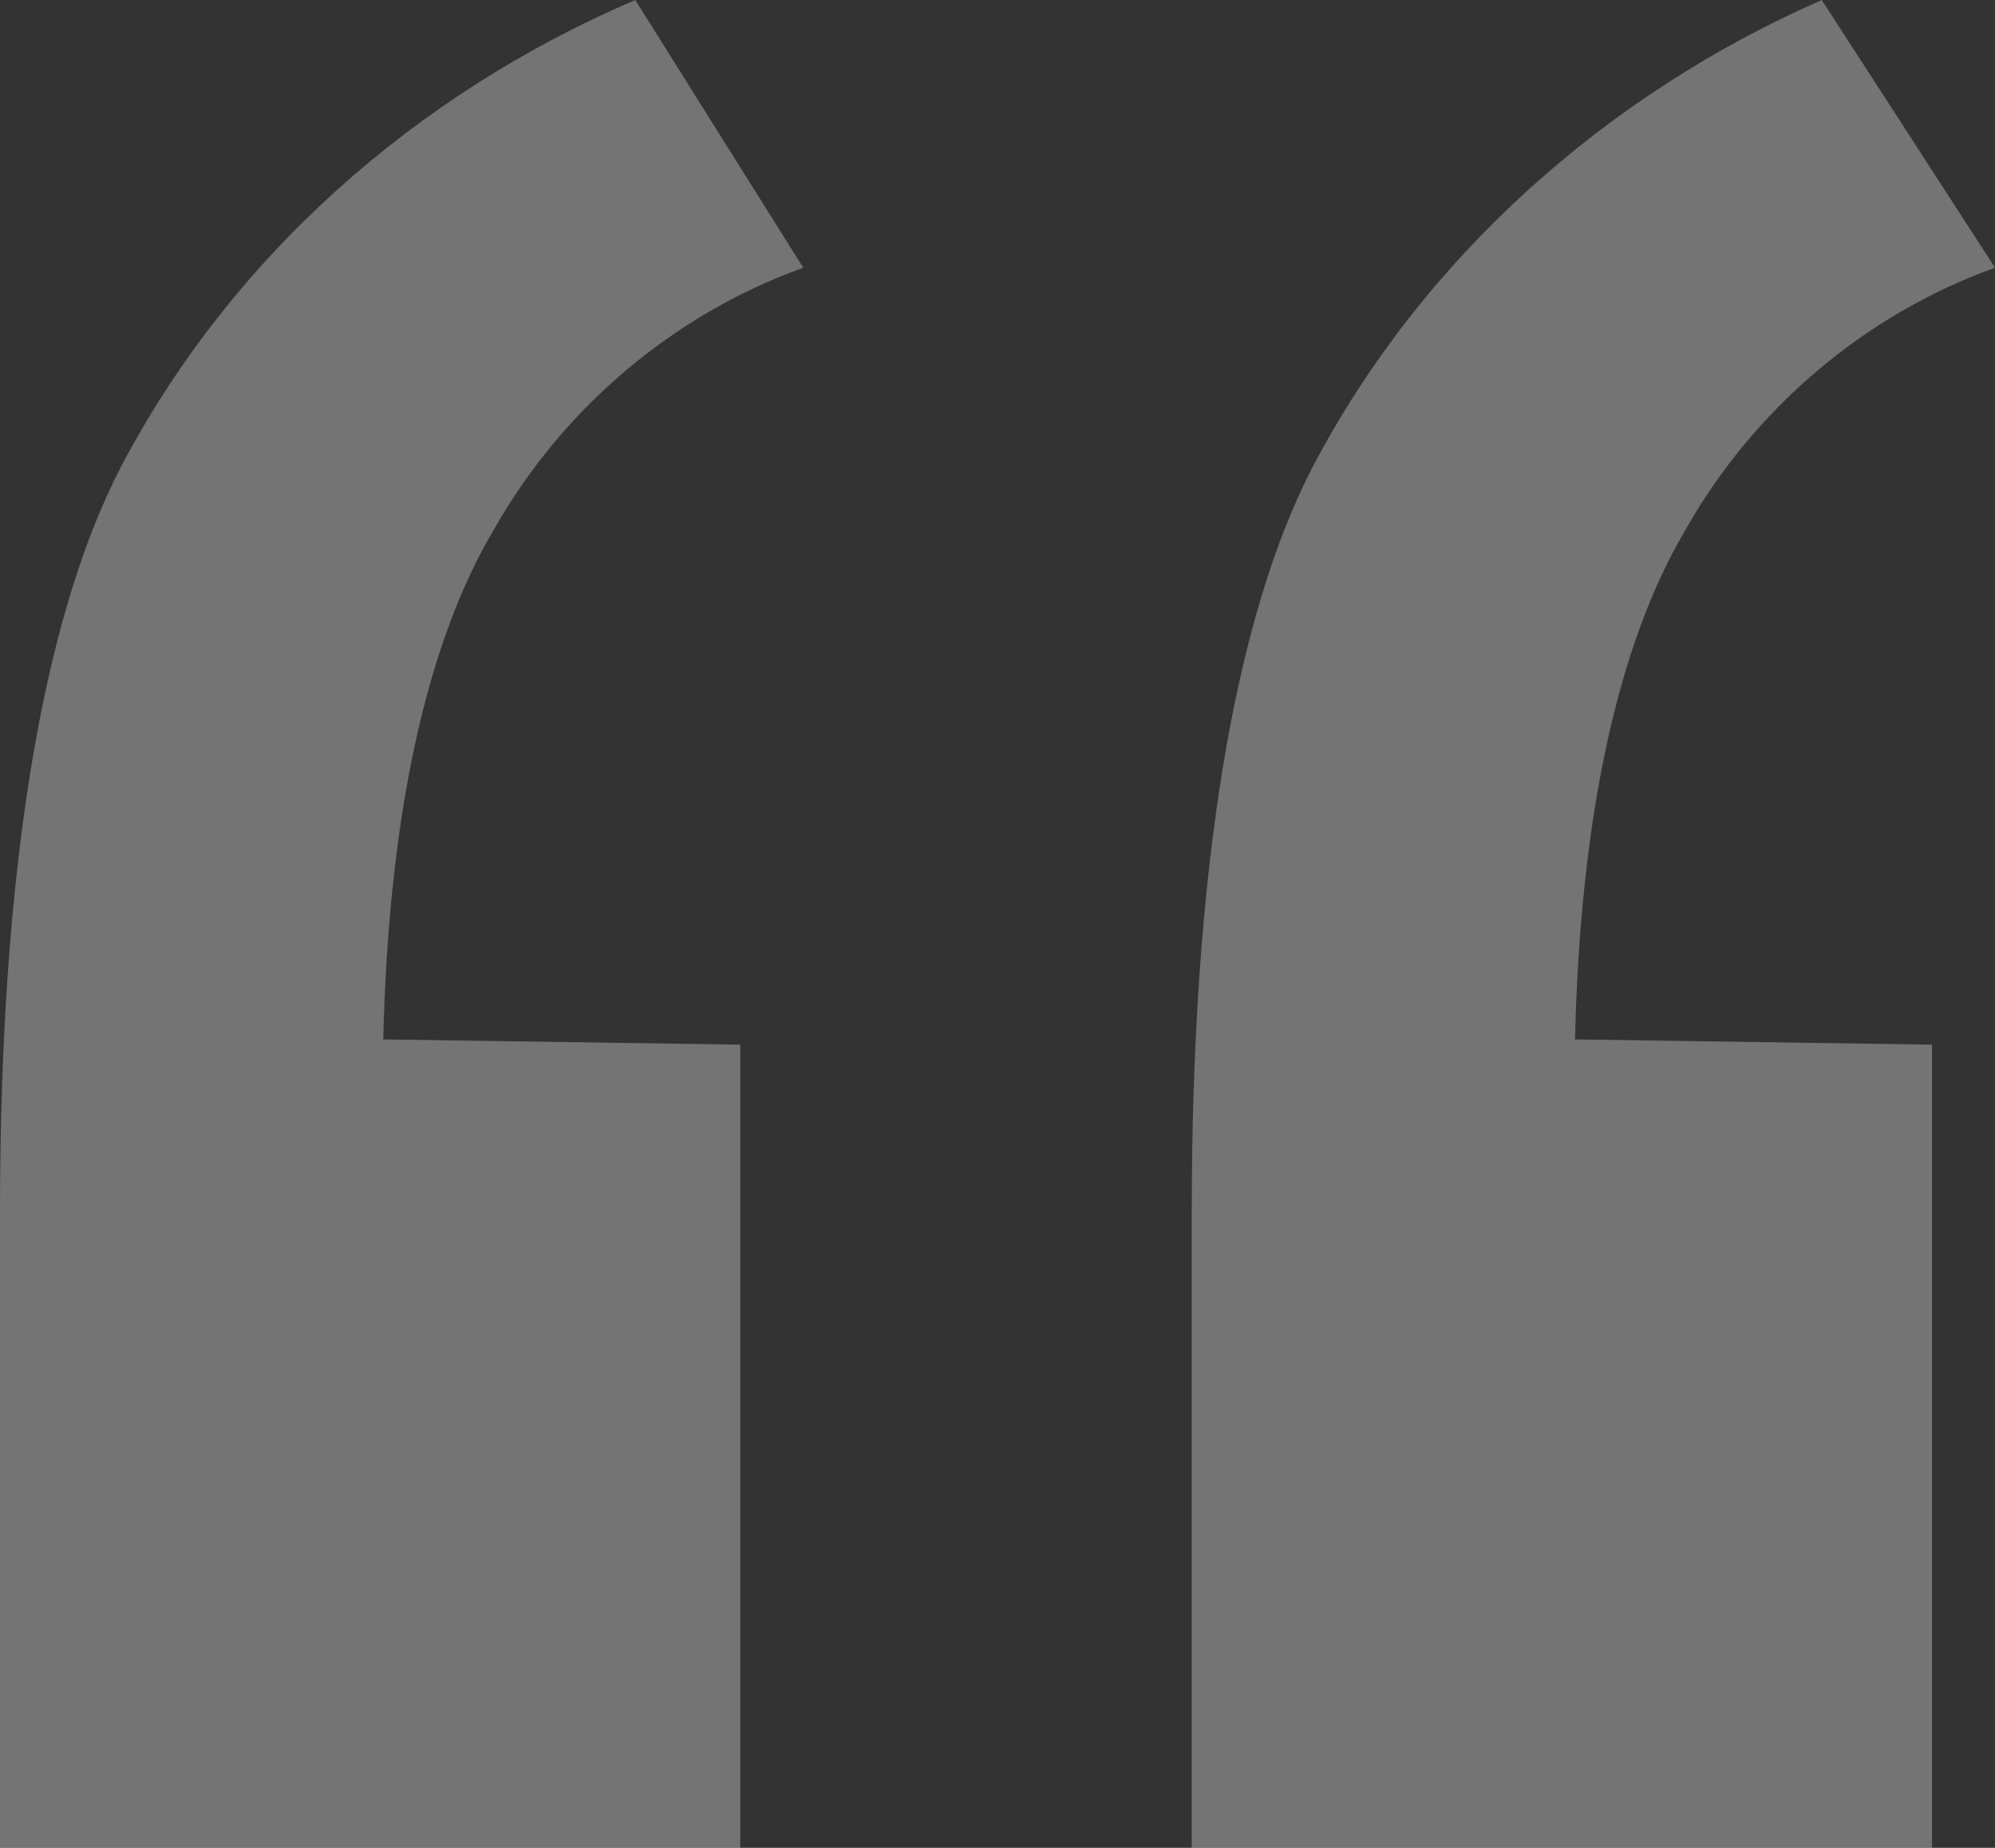 <?xml version="1.0" encoding="utf-8"?>
<!-- Generator: Adobe Illustrator 26.0.3, SVG Export Plug-In . SVG Version: 6.00 Build 0)  -->
<svg version="1.1" id="Layer_1" xmlns="http://www.w3.org/2000/svg" xmlns:xlink="http://www.w3.org/1999/xlink" x="0px" y="0px"
	 viewBox="0 0 38 35.2" style="enable-background:new 0 0 38 35.2;" xml:space="preserve">
<rect x="0" y="0" width="38" height="35.2" fill="#333333" stroke="none"/>
<style type="text/css">
	.st0{opacity:0.32;fill:#FFFFFF;enable-background:new    ;}
</style>
<g id="Layer_2_00000179640679539432944170000003454948485235866772_">
	<g id="Layer_1-2">
		<path id="Path_501" class="st0" d="M14.1,19.9v15.3H0V23.1c0-6.5,0.8-11.3,2.3-14.2c2.1-4,5.6-7.1,9.8-8.9l3.2,5.1
			c-2.5,0.9-4.6,2.7-5.9,5c-1.3,2.2-2,5.5-2.1,9.7L14.1,19.9z M36.8,19.9v15.3H22.7V23.1c0-6.5,0.8-11.3,2.3-14.2
			c2.1-4,5.6-7.1,9.7-8.9L38,5.1c-2.5,0.9-4.6,2.7-5.9,5c-1.3,2.2-2,5.5-2.1,9.7L36.8,19.9z"/>
	</g>
</g>
</svg>
